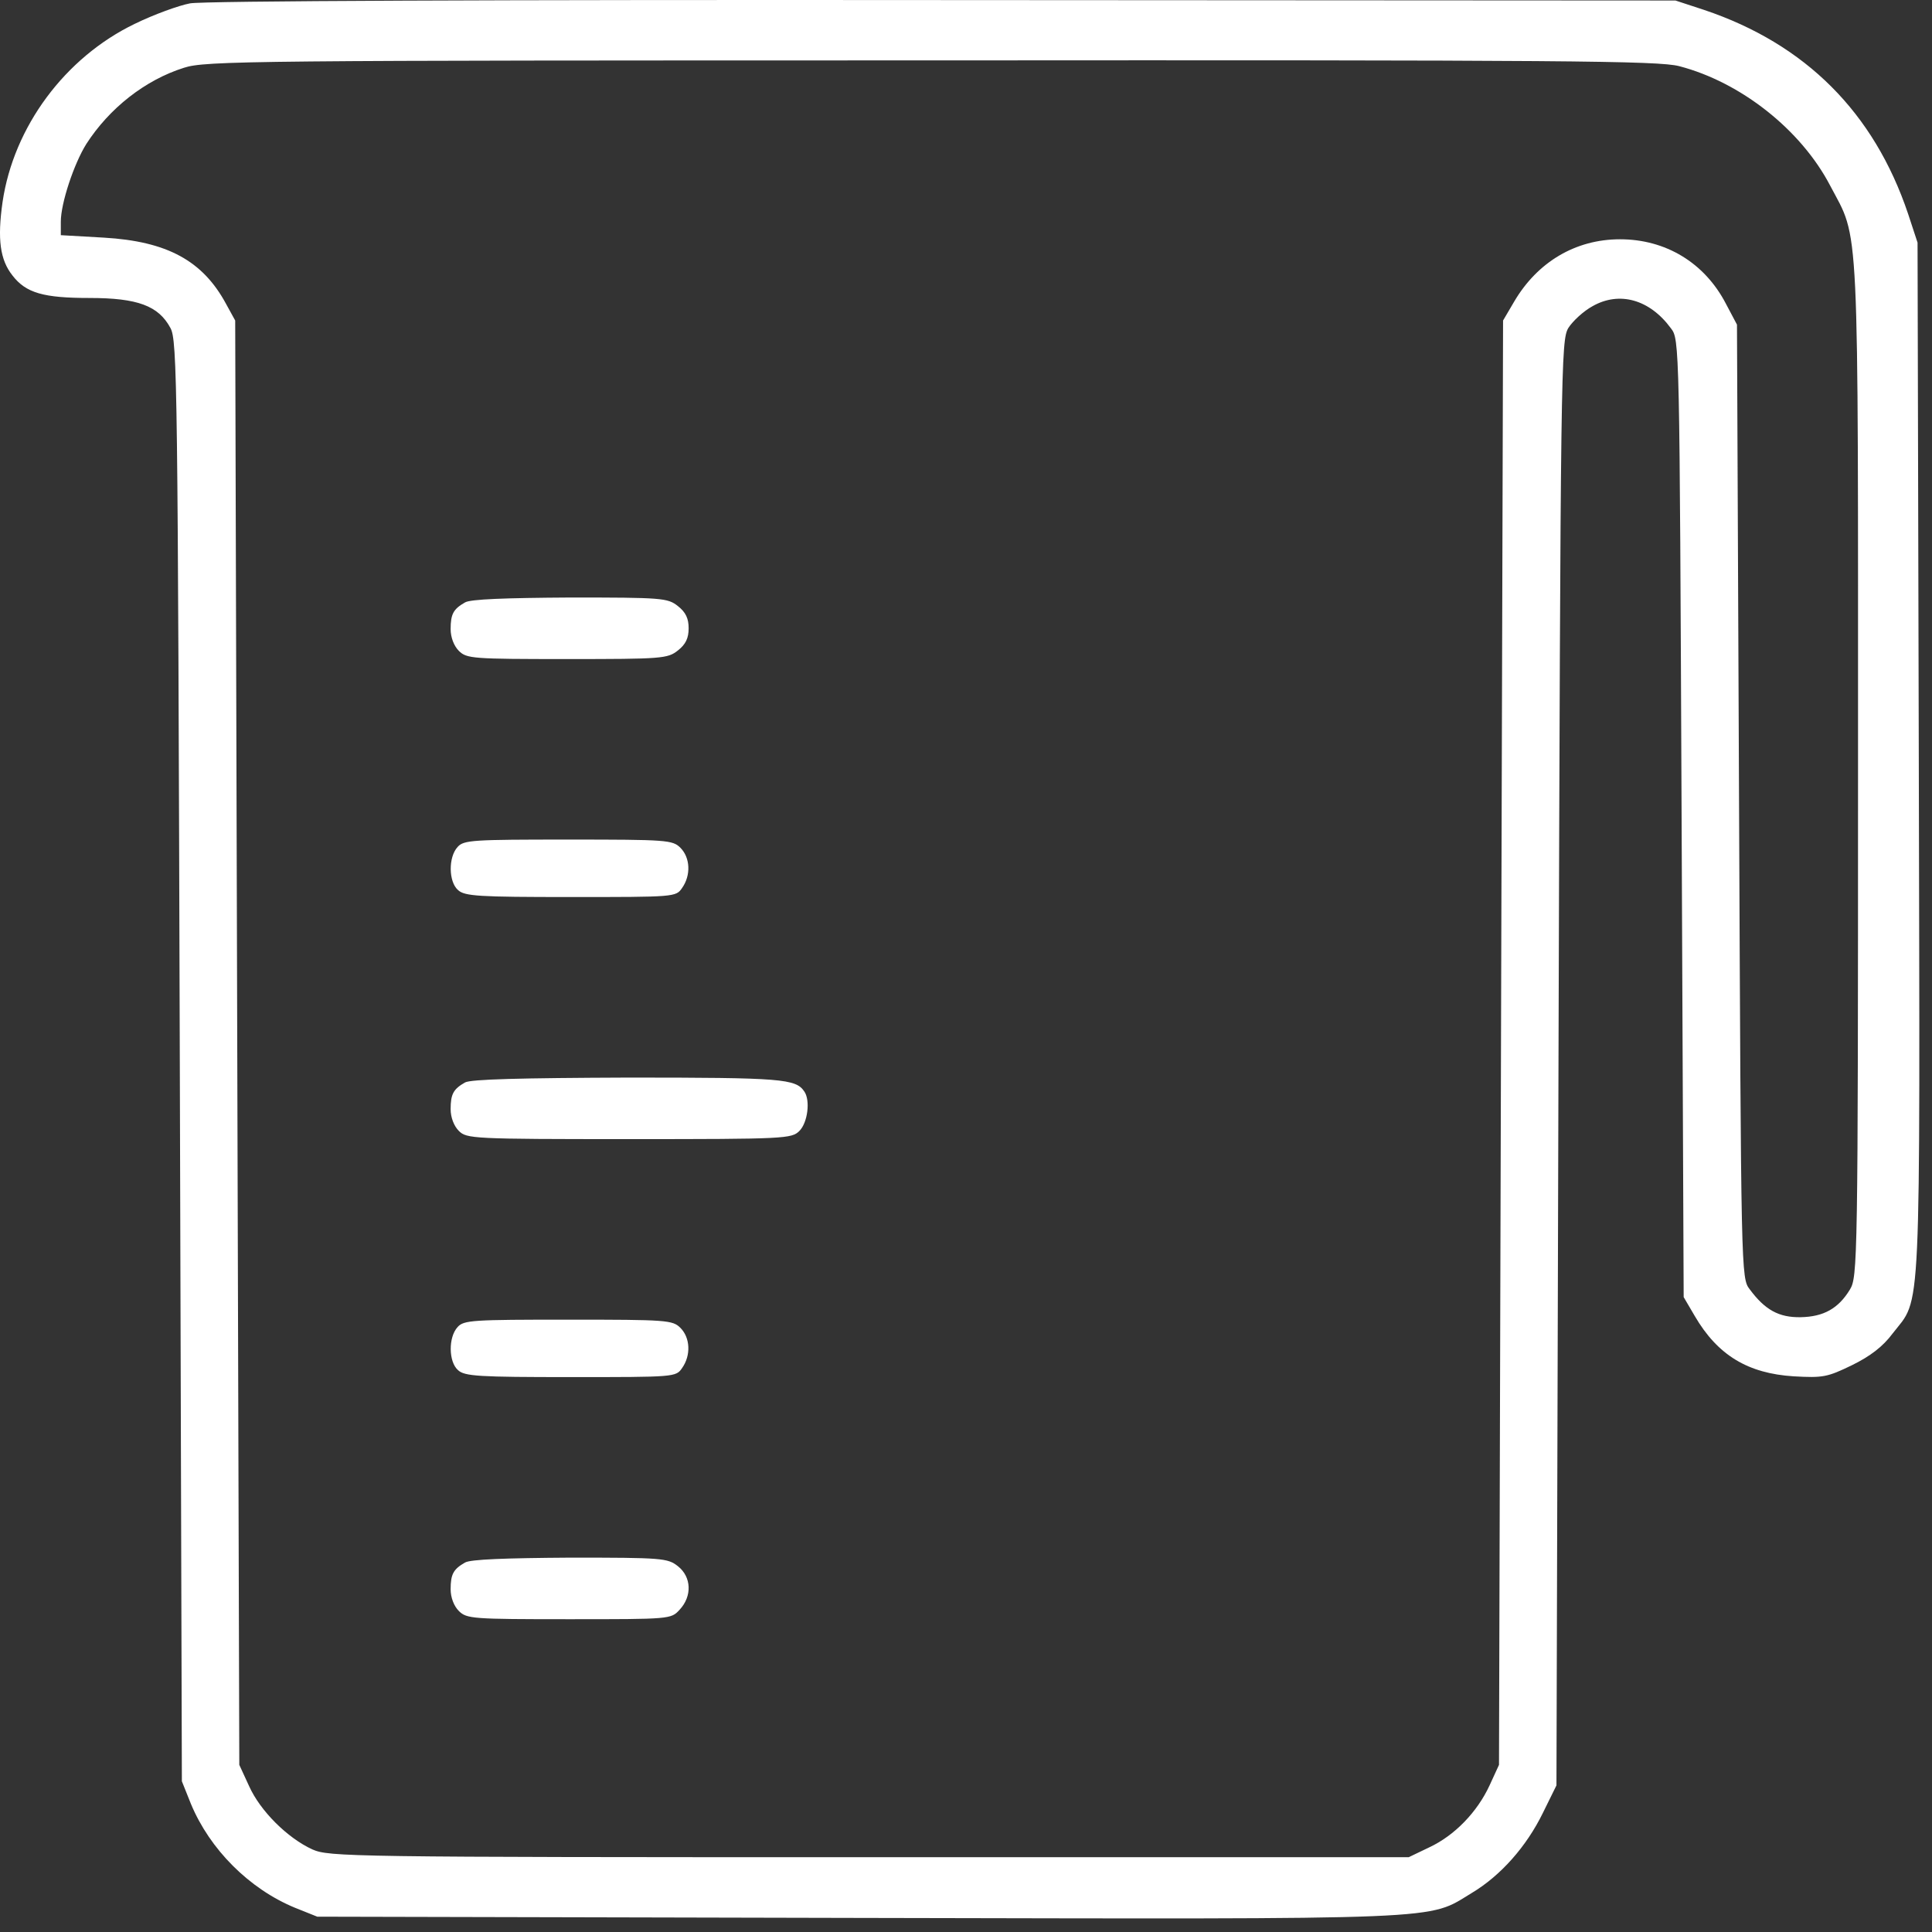 <svg width="73" height="73" viewBox="0 0 73 73" fill="none" xmlns="http://www.w3.org/2000/svg">
<rect x="0" y="0" width="73" height="73" fill="#333333" stroke="none"/>
<path d="M7.181 0.127C6.763 0.205 5.817 0.546 5.089 0.902C2.453 2.174 0.515 4.794 0.097 7.631C-0.105 9.042 0.003 9.817 0.469 10.406C0.98 11.073 1.647 11.259 3.384 11.259C5.197 11.259 5.989 11.553 6.438 12.39C6.701 12.856 6.717 14.437 6.794 40.096L6.872 67.305L7.213 68.157C7.927 69.878 9.415 71.367 11.136 72.08L11.988 72.421L32.438 72.468C55.042 72.514 53.895 72.561 55.616 71.522C56.702 70.871 57.678 69.77 58.298 68.499L58.81 67.46L58.887 40.173C58.965 13.662 58.981 12.871 59.26 12.391C59.43 12.127 59.833 11.755 60.174 11.569C61.182 10.996 62.329 11.306 63.136 12.406C63.461 12.825 63.461 12.949 63.539 30.918L63.617 49.011L64.036 49.725C64.904 51.213 66.051 51.895 67.772 52.004C68.888 52.066 69.043 52.035 69.973 51.585C70.671 51.244 71.151 50.872 71.508 50.391C72.609 48.965 72.547 50.36 72.501 28.686L72.454 9.167L72.097 8.081C70.81 4.252 68.221 1.662 64.391 0.375L63.306 0.019L35.631 0.003C18.748 -0.013 7.662 0.034 7.181 0.127ZM63.445 2.499C65.771 3.103 68.049 4.901 69.15 7.01C70.267 9.134 70.205 7.816 70.205 29.087C70.205 47.785 70.189 48.251 69.895 48.731C69.46 49.444 68.903 49.754 68.035 49.77C67.212 49.785 66.686 49.491 66.112 48.715C65.786 48.296 65.786 48.173 65.709 30.281L65.631 12.266L65.212 11.475C64.406 9.924 62.933 9.041 61.212 9.041C59.538 9.041 58.096 9.893 57.212 11.397L56.793 12.11L56.715 39.397L56.639 66.685L56.283 67.46C55.817 68.468 54.965 69.352 54.003 69.802L53.228 70.174H32.84C13.135 70.174 12.437 70.158 11.801 69.879C10.855 69.445 9.832 68.422 9.414 67.492L9.042 66.685L8.964 39.399L8.887 12.111L8.546 11.491C7.662 9.847 6.313 9.119 3.926 8.979L2.298 8.886V8.375C2.298 7.677 2.794 6.189 3.259 5.444C4.127 4.095 5.476 3.026 6.949 2.561C7.756 2.297 9.445 2.282 35.166 2.282C59.243 2.266 62.654 2.297 63.445 2.499Z" fill="white"/>
<path d="M17.57 22.763C17.135 23.011 17.027 23.197 17.027 23.77C17.027 24.081 17.151 24.406 17.337 24.592C17.632 24.886 17.849 24.902 21.43 24.902C25.012 24.902 25.229 24.886 25.616 24.576C25.911 24.344 26.02 24.111 26.02 23.739C26.02 23.367 25.911 23.135 25.616 22.902C25.229 22.592 25.012 22.577 21.539 22.577C19.104 22.592 17.771 22.638 17.57 22.763Z" fill="white"/>
<path d="M17.291 32.002C16.934 32.39 16.949 33.32 17.306 33.63C17.554 33.863 18.082 33.894 21.57 33.894C25.493 33.894 25.539 33.894 25.772 33.553C26.113 33.072 26.082 32.406 25.709 32.033C25.415 31.739 25.198 31.723 21.477 31.723C17.864 31.723 17.523 31.739 17.291 32.002Z" fill="white"/>
<path d="M17.57 40.901C17.135 41.149 17.027 41.336 17.027 41.909C17.027 42.219 17.151 42.545 17.337 42.731C17.632 43.025 17.849 43.041 23.771 43.041C29.694 43.041 29.911 43.025 30.206 42.731C30.516 42.421 30.625 41.584 30.392 41.243C30.066 40.762 29.57 40.716 23.74 40.716C19.662 40.731 17.786 40.778 17.57 40.901Z" fill="white"/>
<path d="M17.291 50.142C16.934 50.53 16.949 51.46 17.306 51.77C17.554 52.002 18.082 52.033 21.57 52.033C25.493 52.033 25.539 52.033 25.772 51.692C26.113 51.212 26.082 50.545 25.709 50.173C25.415 49.879 25.198 49.863 21.477 49.863C17.864 49.863 17.523 49.879 17.291 50.142Z" fill="white"/>
<path d="M17.57 59.041C17.135 59.289 17.027 59.476 17.027 60.049C17.027 60.359 17.151 60.685 17.337 60.87C17.632 61.165 17.849 61.181 21.492 61.181C25.322 61.181 25.353 61.181 25.678 60.824C26.159 60.312 26.128 59.584 25.616 59.18C25.229 58.87 25.012 58.855 21.539 58.855C19.104 58.871 17.771 58.918 17.57 59.041Z" fill="white"/>
</svg>
